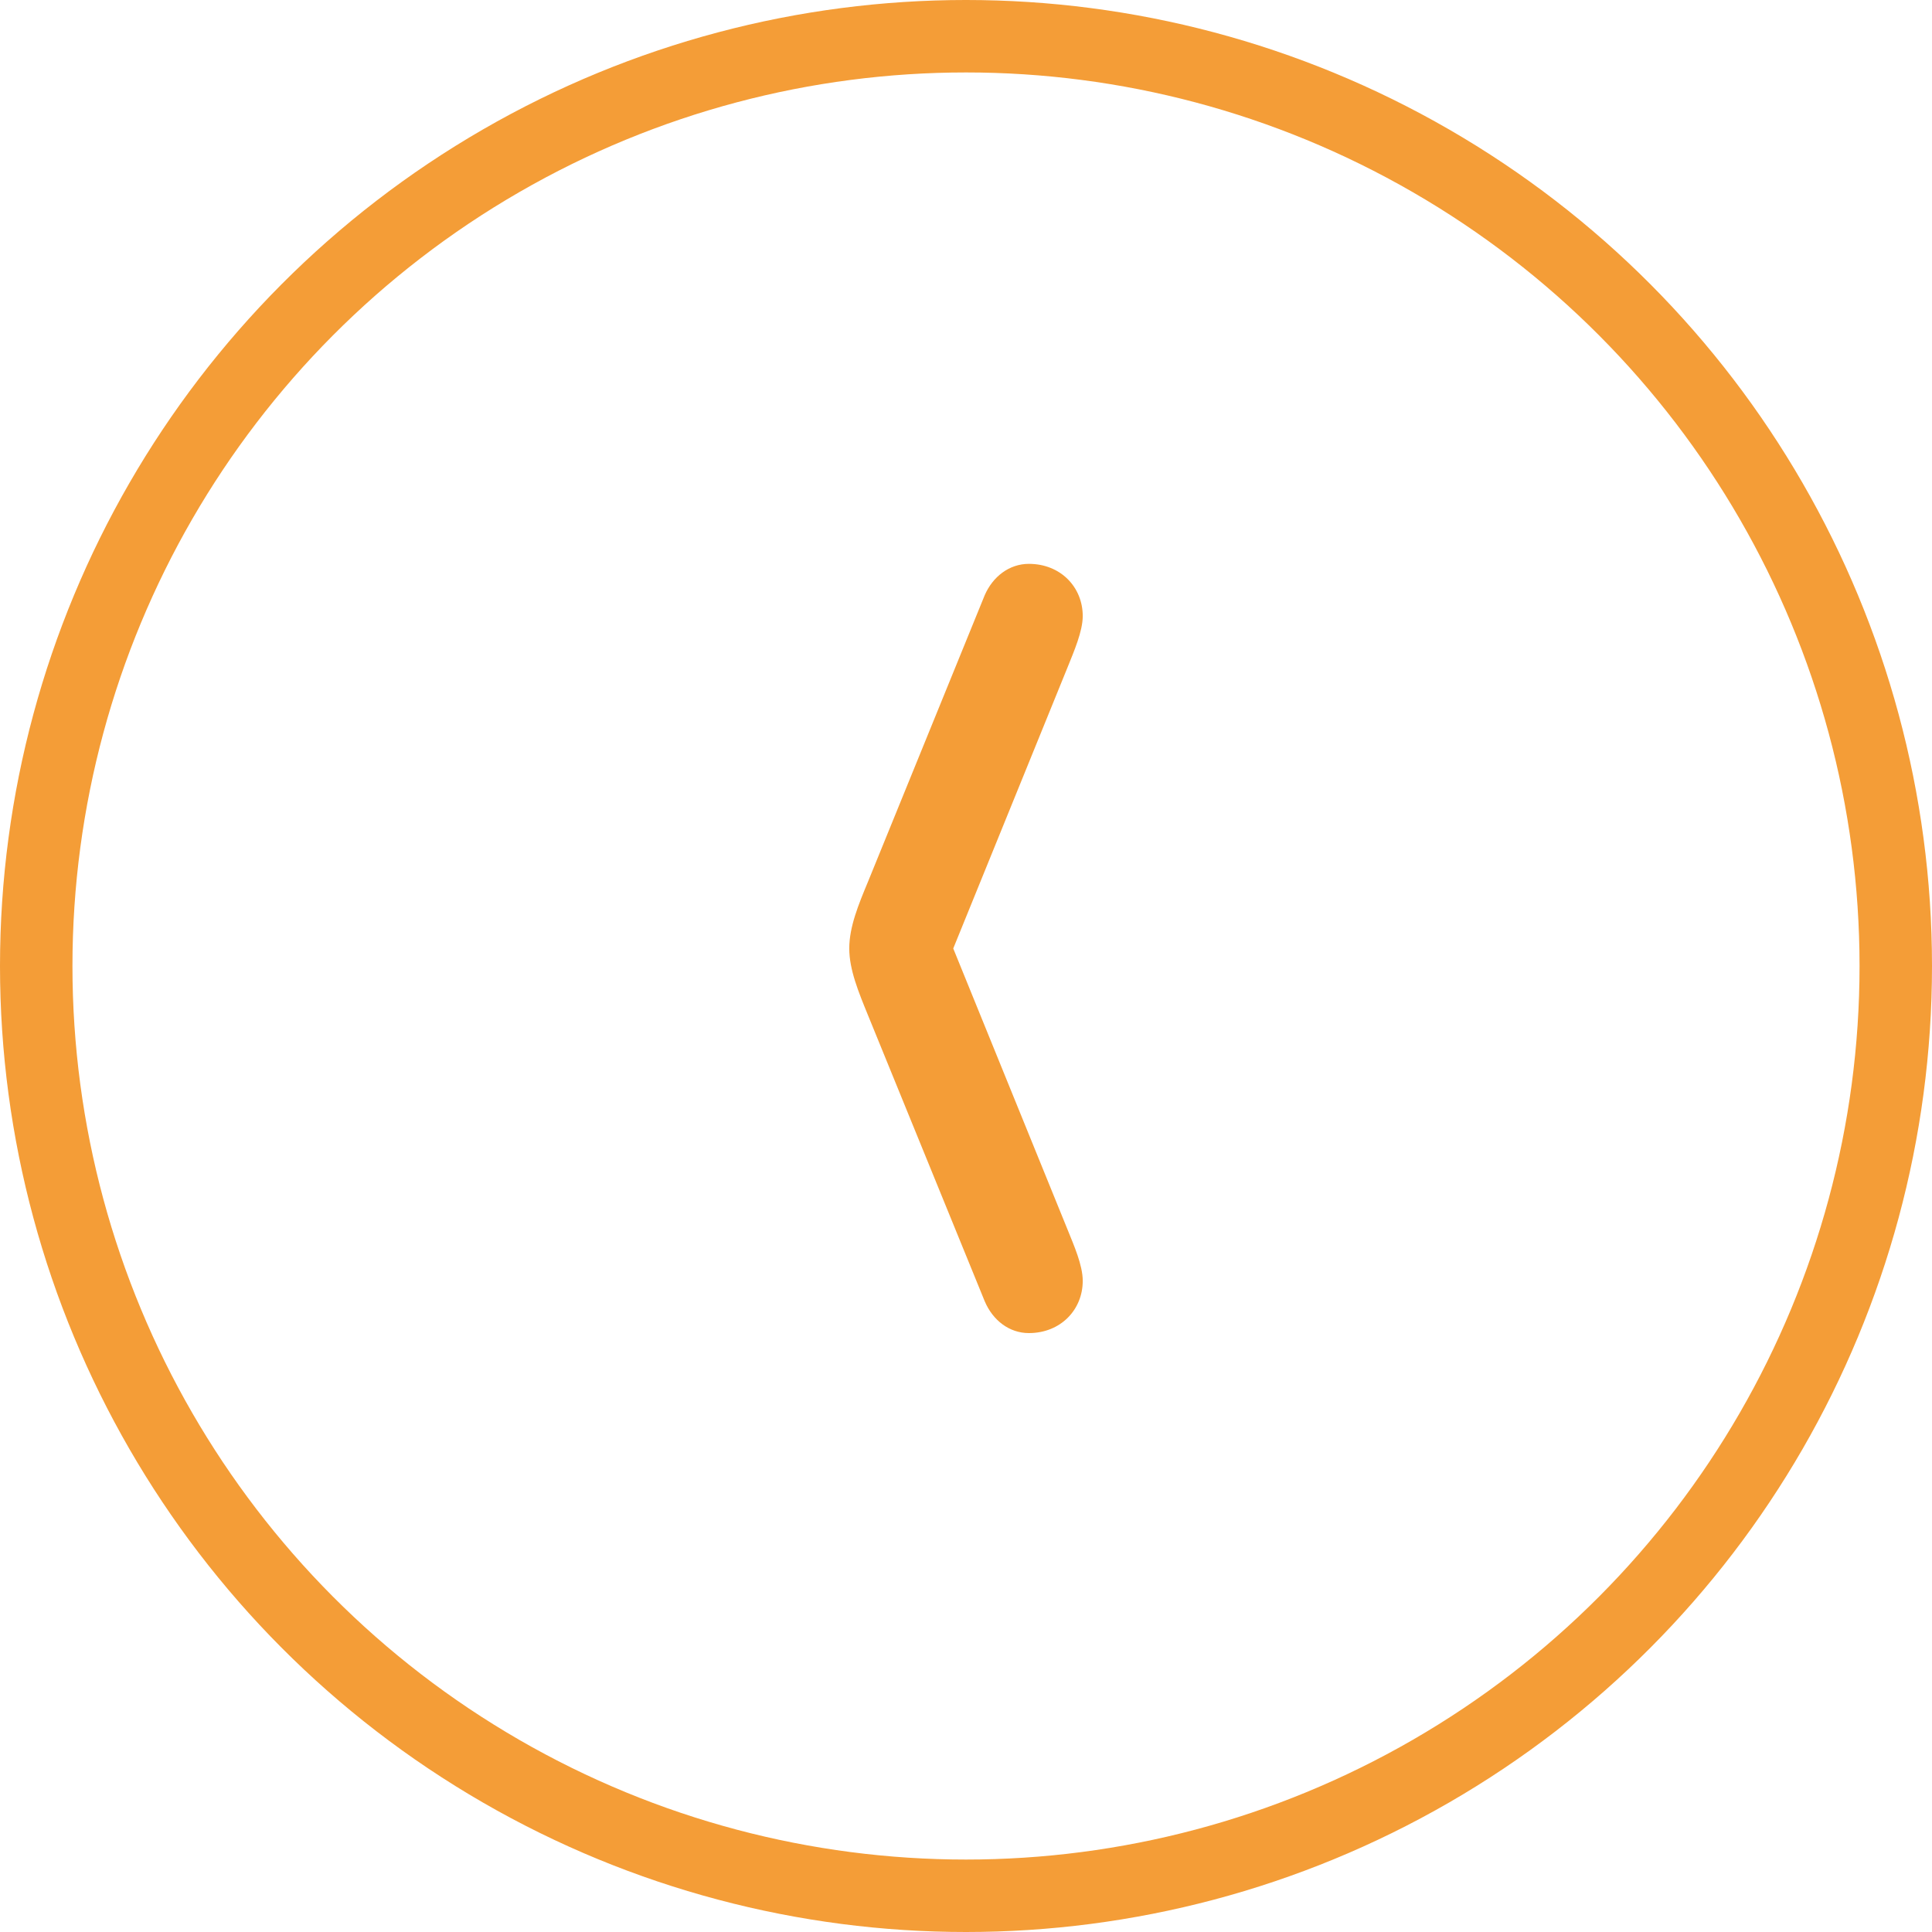 <svg width="40" height="40" viewBox="0 0 40 40" fill="none" xmlns="http://www.w3.org/2000/svg">
<circle cx="20" cy="20" r="19.25" stroke="#F49D37" stroke-width="1.5"/>
<path d="M20.387 26.94C20.554 27.336 20.896 27.6 21.301 27.6C21.96 27.6 22.417 27.116 22.417 26.519C22.417 26.193 22.232 25.78 22.109 25.473L19.736 19.637L22.109 13.801C22.232 13.493 22.417 13.071 22.417 12.755C22.417 12.157 21.96 11.674 21.301 11.674C20.896 11.674 20.554 11.938 20.387 12.324L17.97 18.257C17.776 18.723 17.583 19.189 17.583 19.637C17.583 20.076 17.776 20.542 17.97 21.017L20.387 26.94Z" fill="#F49D37"/>
</svg>
